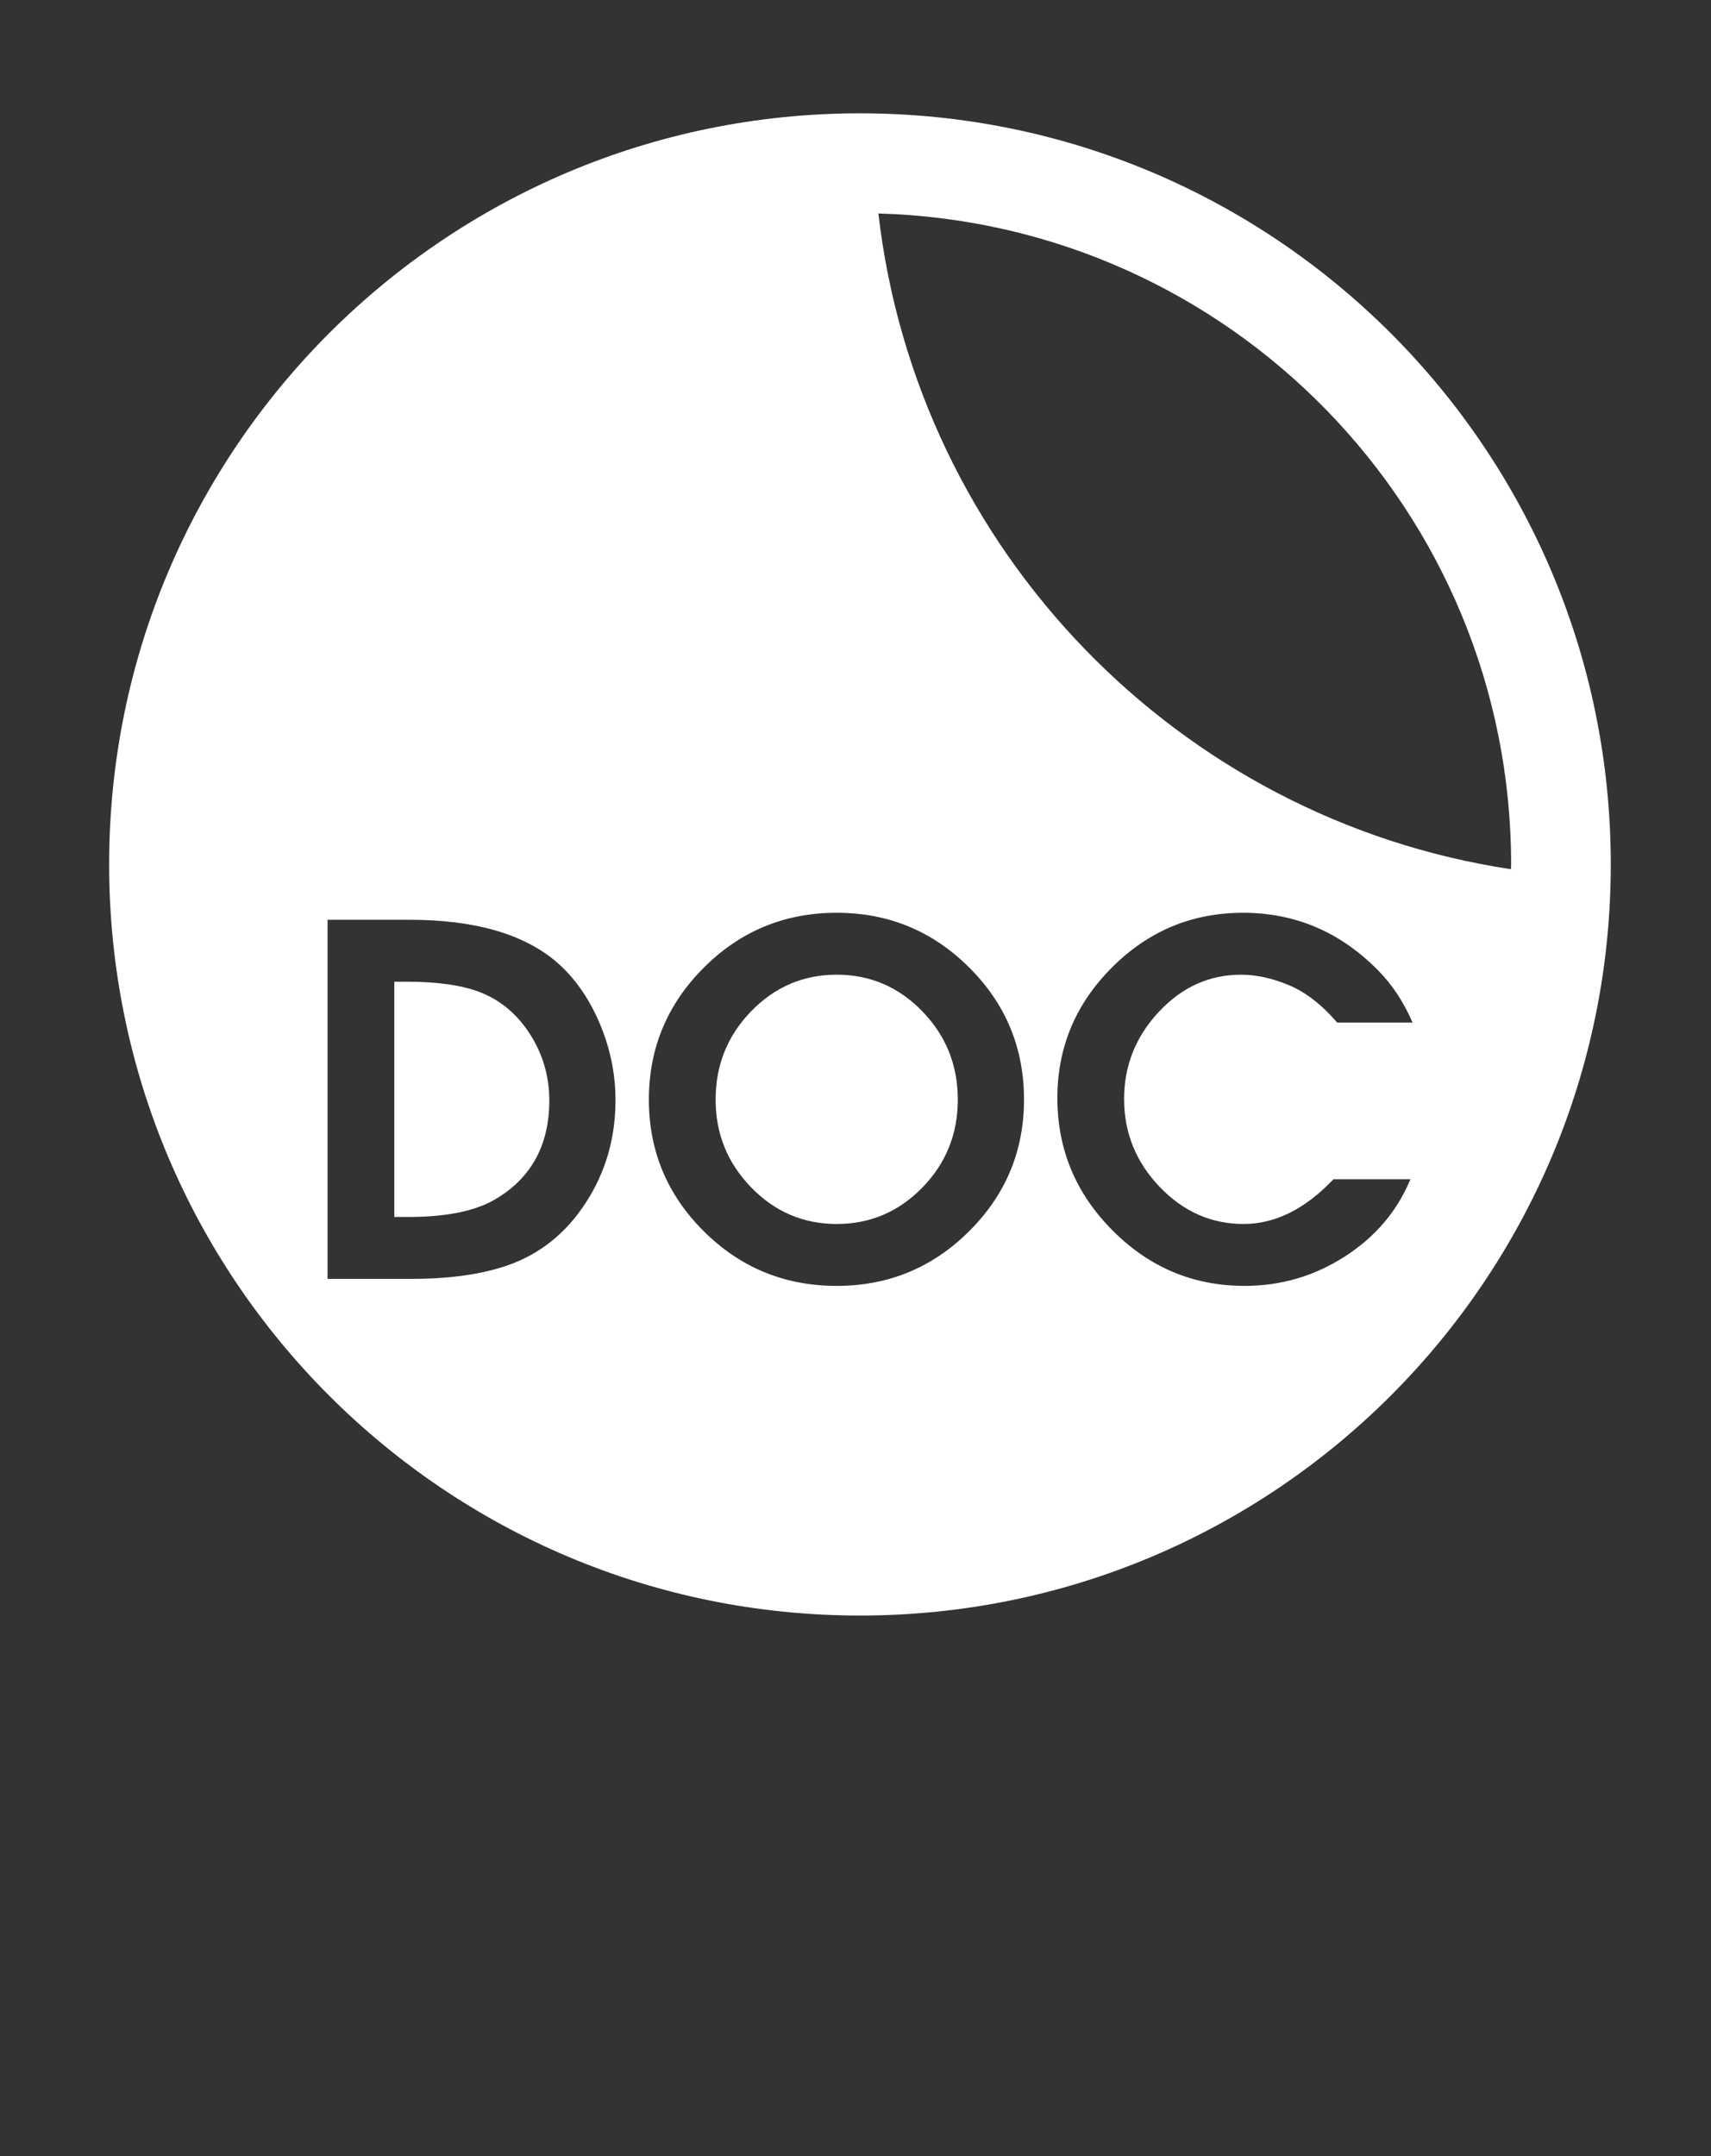 <svg xmlns="http://www.w3.org/2000/svg" xmlns:xlink="http://www.w3.org/1999/xlink" version="1.1" x="0px" y="0px" viewBox="0 0 161.492 203.415" fill="#ffffff" enable-background="new 0 0 161.492 162.732" xml:space="preserve"><rect x="0" y="0" width="161.492" height="203.415" fill="#333333" stroke="none"/><g><path d="M81.167,10.691c-39.139,0-70.866,31.728-70.866,70.866s31.728,70.867,70.866,70.867c39.137,0,70.866-31.729,70.866-70.867   S120.304,10.691,81.167,10.691z M55.274,113.499c-1.878,2.879-4.342,4.843-7.39,5.893c-2.438,0.847-5.486,1.271-9.144,1.271h-7.823   V86.779h7.721c6.129,0,10.752,1.32,13.868,3.963c1.693,1.457,3.048,3.369,4.064,5.739c1.015,2.372,1.523,4.809,1.523,7.314   C58.094,107.386,57.154,110.62,55.274,113.499z M91.469,116.165c-3.454,3.439-7.621,5.157-12.497,5.157   c-4.91,0-9.093-1.718-12.547-5.157c-3.454-3.436-5.181-7.575-5.181-12.42c0-4.842,1.727-8.99,5.181-12.444   s7.637-5.182,12.547-5.182c4.876,0,9.043,1.718,12.497,5.156c3.455,3.438,5.182,7.593,5.182,12.47   C96.65,108.59,94.924,112.729,91.469,116.165z M109.449,111.975c2.236,2.338,4.878,3.506,7.926,3.506   c2.98,0,5.807-1.405,8.483-4.219h7.263c-1.253,3.018-3.318,5.446-6.195,7.291c-2.879,1.847-6.03,2.769-9.449,2.769   c-4.844,0-9.001-1.743-12.47-5.232c-3.473-3.487-5.207-7.652-5.207-12.496c0-4.774,1.718-8.881,5.155-12.318   c3.436-3.438,7.559-5.156,12.369-5.156c4.909,0,9.144,1.795,12.699,5.386c1.354,1.354,2.455,3.013,3.304,4.977h-7.114   c-1.455-1.691-2.971-2.869-4.546-3.529c-1.574-0.661-3.09-0.992-4.545-0.992c-2.98,0-5.563,1.169-7.748,3.506   s-3.276,5.08-3.276,8.229C106.098,106.879,107.215,109.638,109.449,111.975z M82.907,20.142   c33.138,0.924,59.719,28.057,59.719,61.415c0,0.151-0.01,0.301-0.014,0.453C111.202,77.264,86.567,51.897,82.907,20.142z"/><path d="M45.242,93.588c-1.694-0.643-3.98-0.966-6.857-0.966h-1.168v22.198h1.32c3.589,0,6.333-0.559,8.229-1.68   c3.386-2.003,5.08-5.109,5.08-9.318c0-2.274-0.61-4.362-1.829-6.262C48.798,95.66,47.206,94.336,45.242,93.588z"/><path d="M78.972,91.96c-3.149,0-5.842,1.152-8.077,3.454c-2.235,2.305-3.352,5.08-3.352,8.331c0,3.219,1.117,5.979,3.352,8.282   c2.235,2.302,4.928,3.454,8.077,3.454c3.149,0,5.843-1.143,8.077-3.43c2.236-2.286,3.353-5.055,3.353-8.307   c0-3.251-1.116-6.026-3.353-8.331C84.814,93.112,82.121,91.96,78.972,91.96z"/></g></svg>